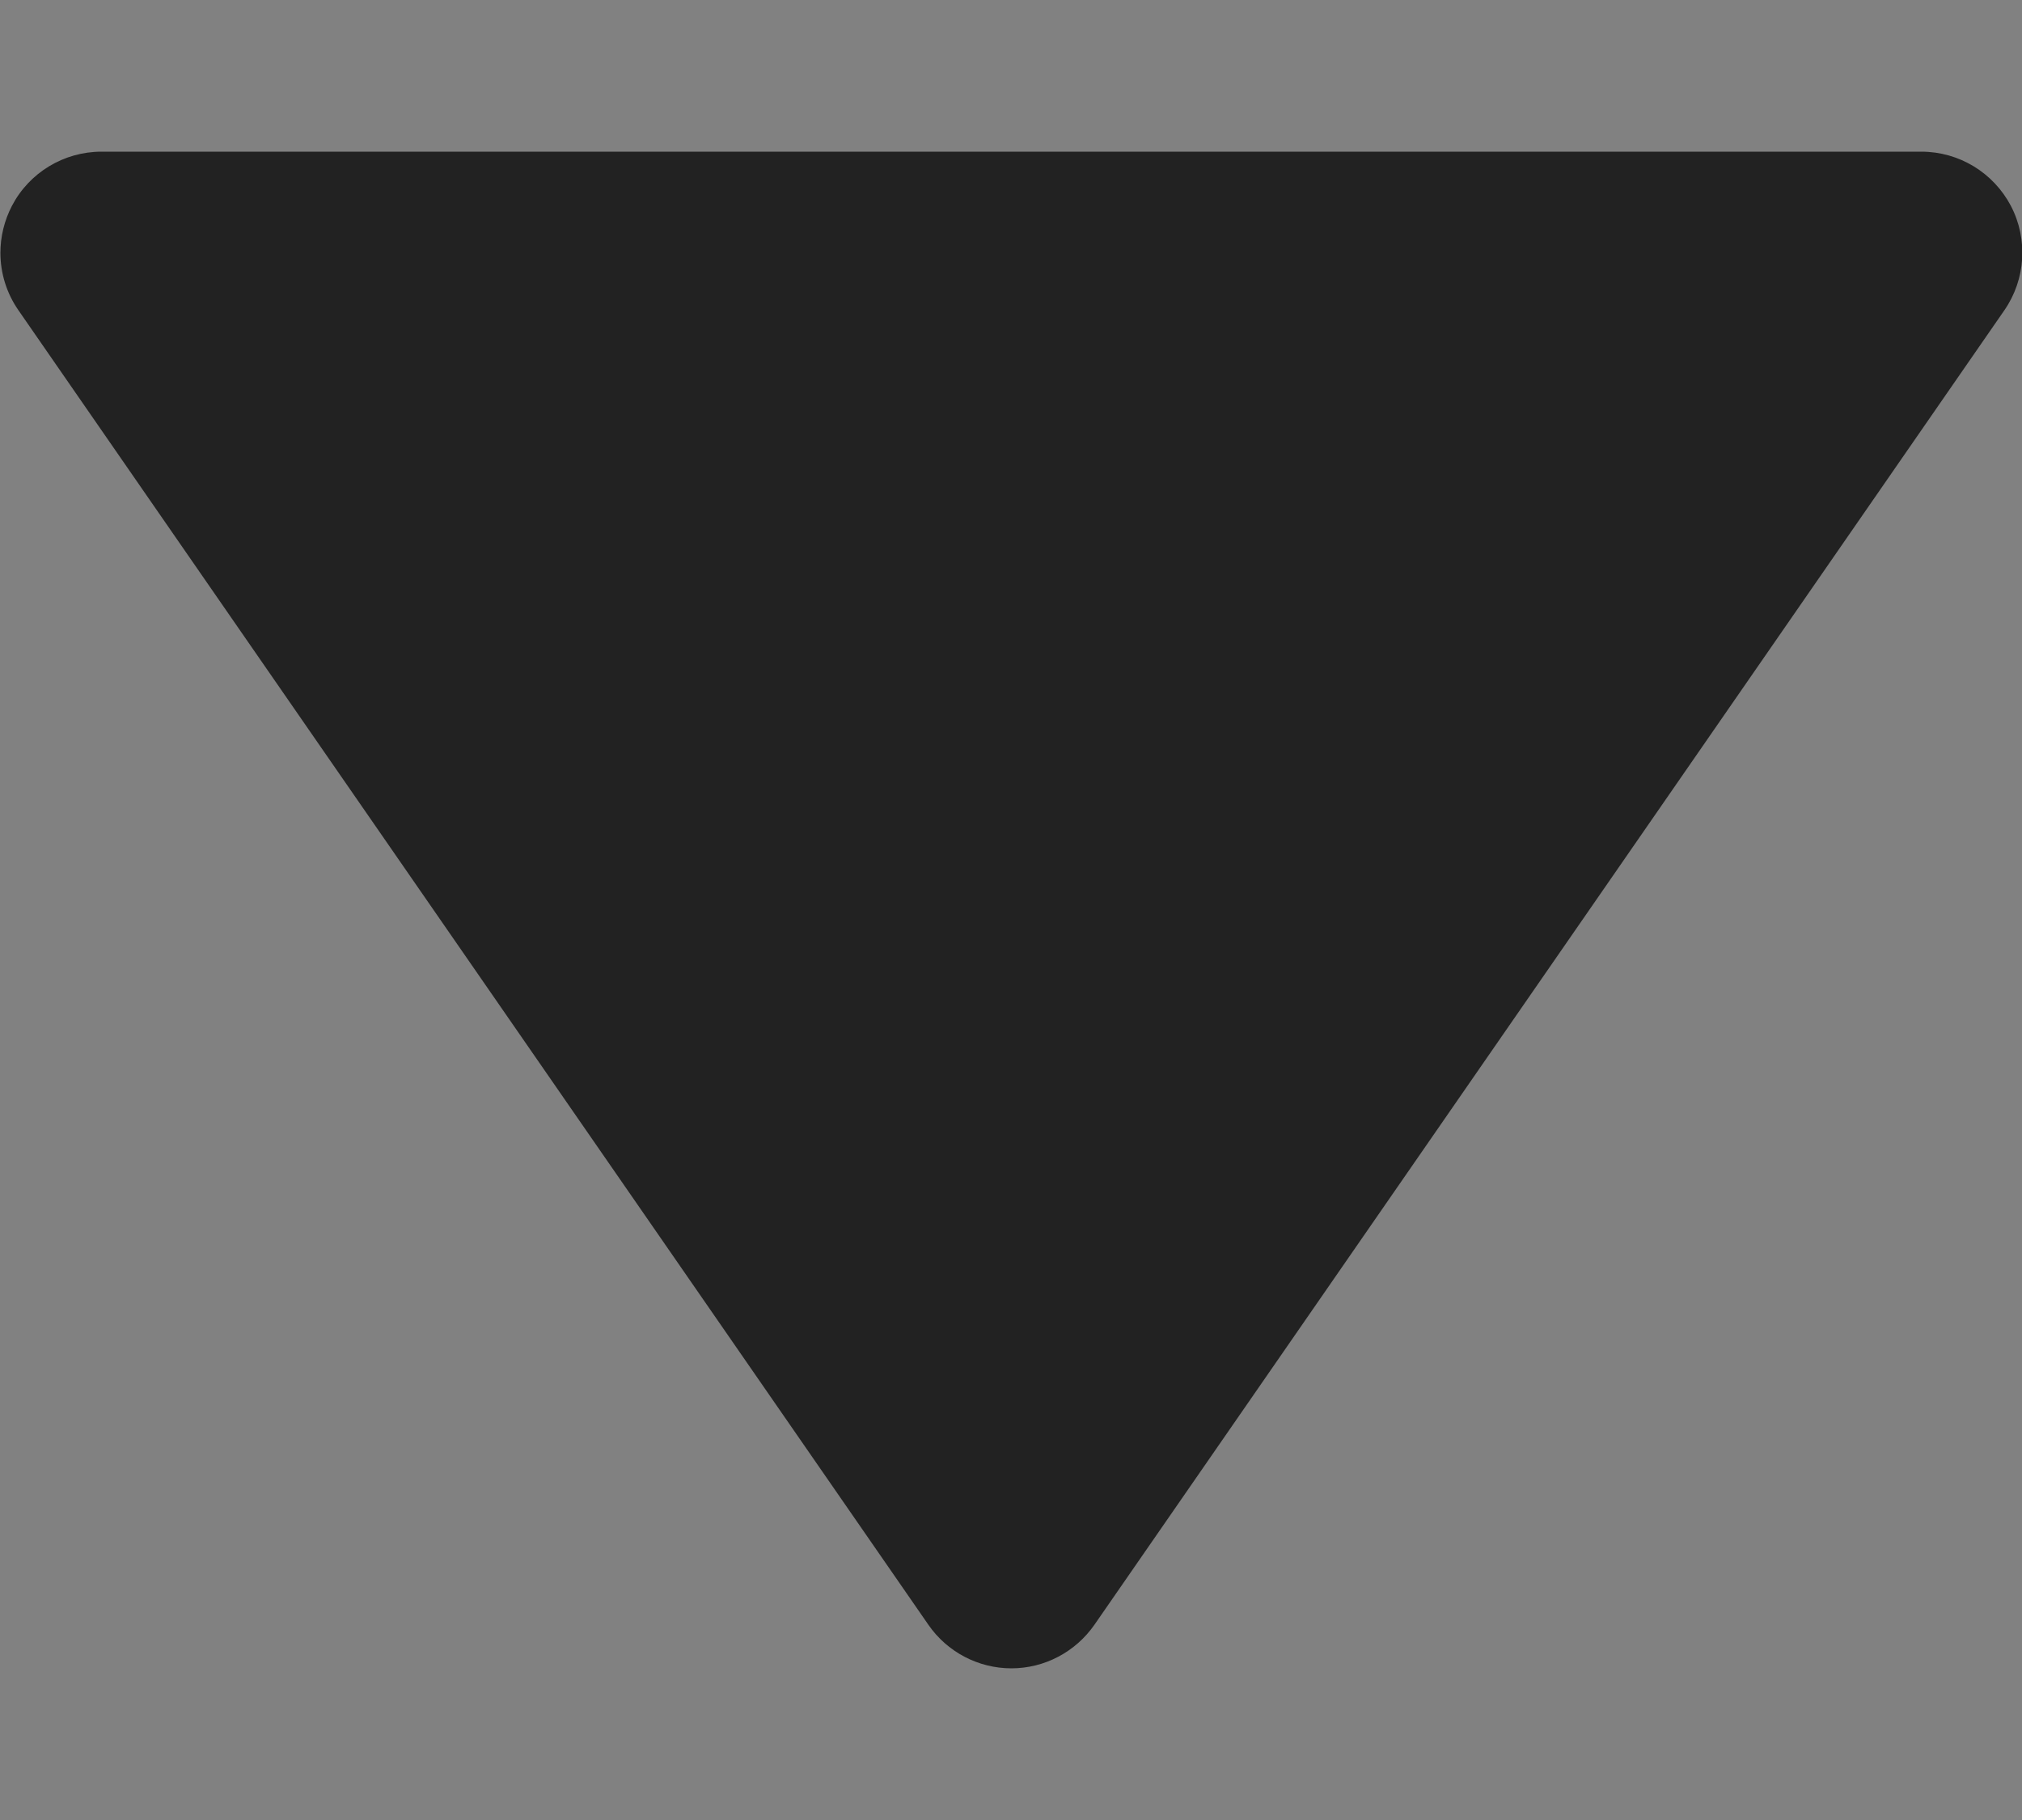 <svg width="10" height="9" viewBox="0 0 10 9" fill="none" xmlns="http://www.w3.org/2000/svg">
<rect x="0" y="0" width="10" height="9" fill="#808080" stroke="none"/>
<g clip-path="url(#clip0_567_21719)">
<rect width="10" height="9" fill="white" fill-opacity="0.01"/>
<path fill-rule="evenodd" clip-rule="evenodd" d="M0.059 1.018C0.021 1.091 0.002 1.171 0.002 1.25C0.002 1.35 0.032 1.449 0.091 1.534L4.591 8.034C4.684 8.169 4.838 8.25 5.002 8.25C5.166 8.25 5.319 8.169 5.413 8.034L9.913 1.534C10.018 1.382 10.031 1.183 9.945 1.018C9.858 0.853 9.688 0.75 9.502 0.75H0.502C0.316 0.75 0.145 0.853 0.059 1.018Z" fill="#222222"/>
</g>
<defs>
<clipPath id="clip0_567_21719">
<rect width="10" height="9" fill="white"/>
</clipPath>
</defs>
</svg>
